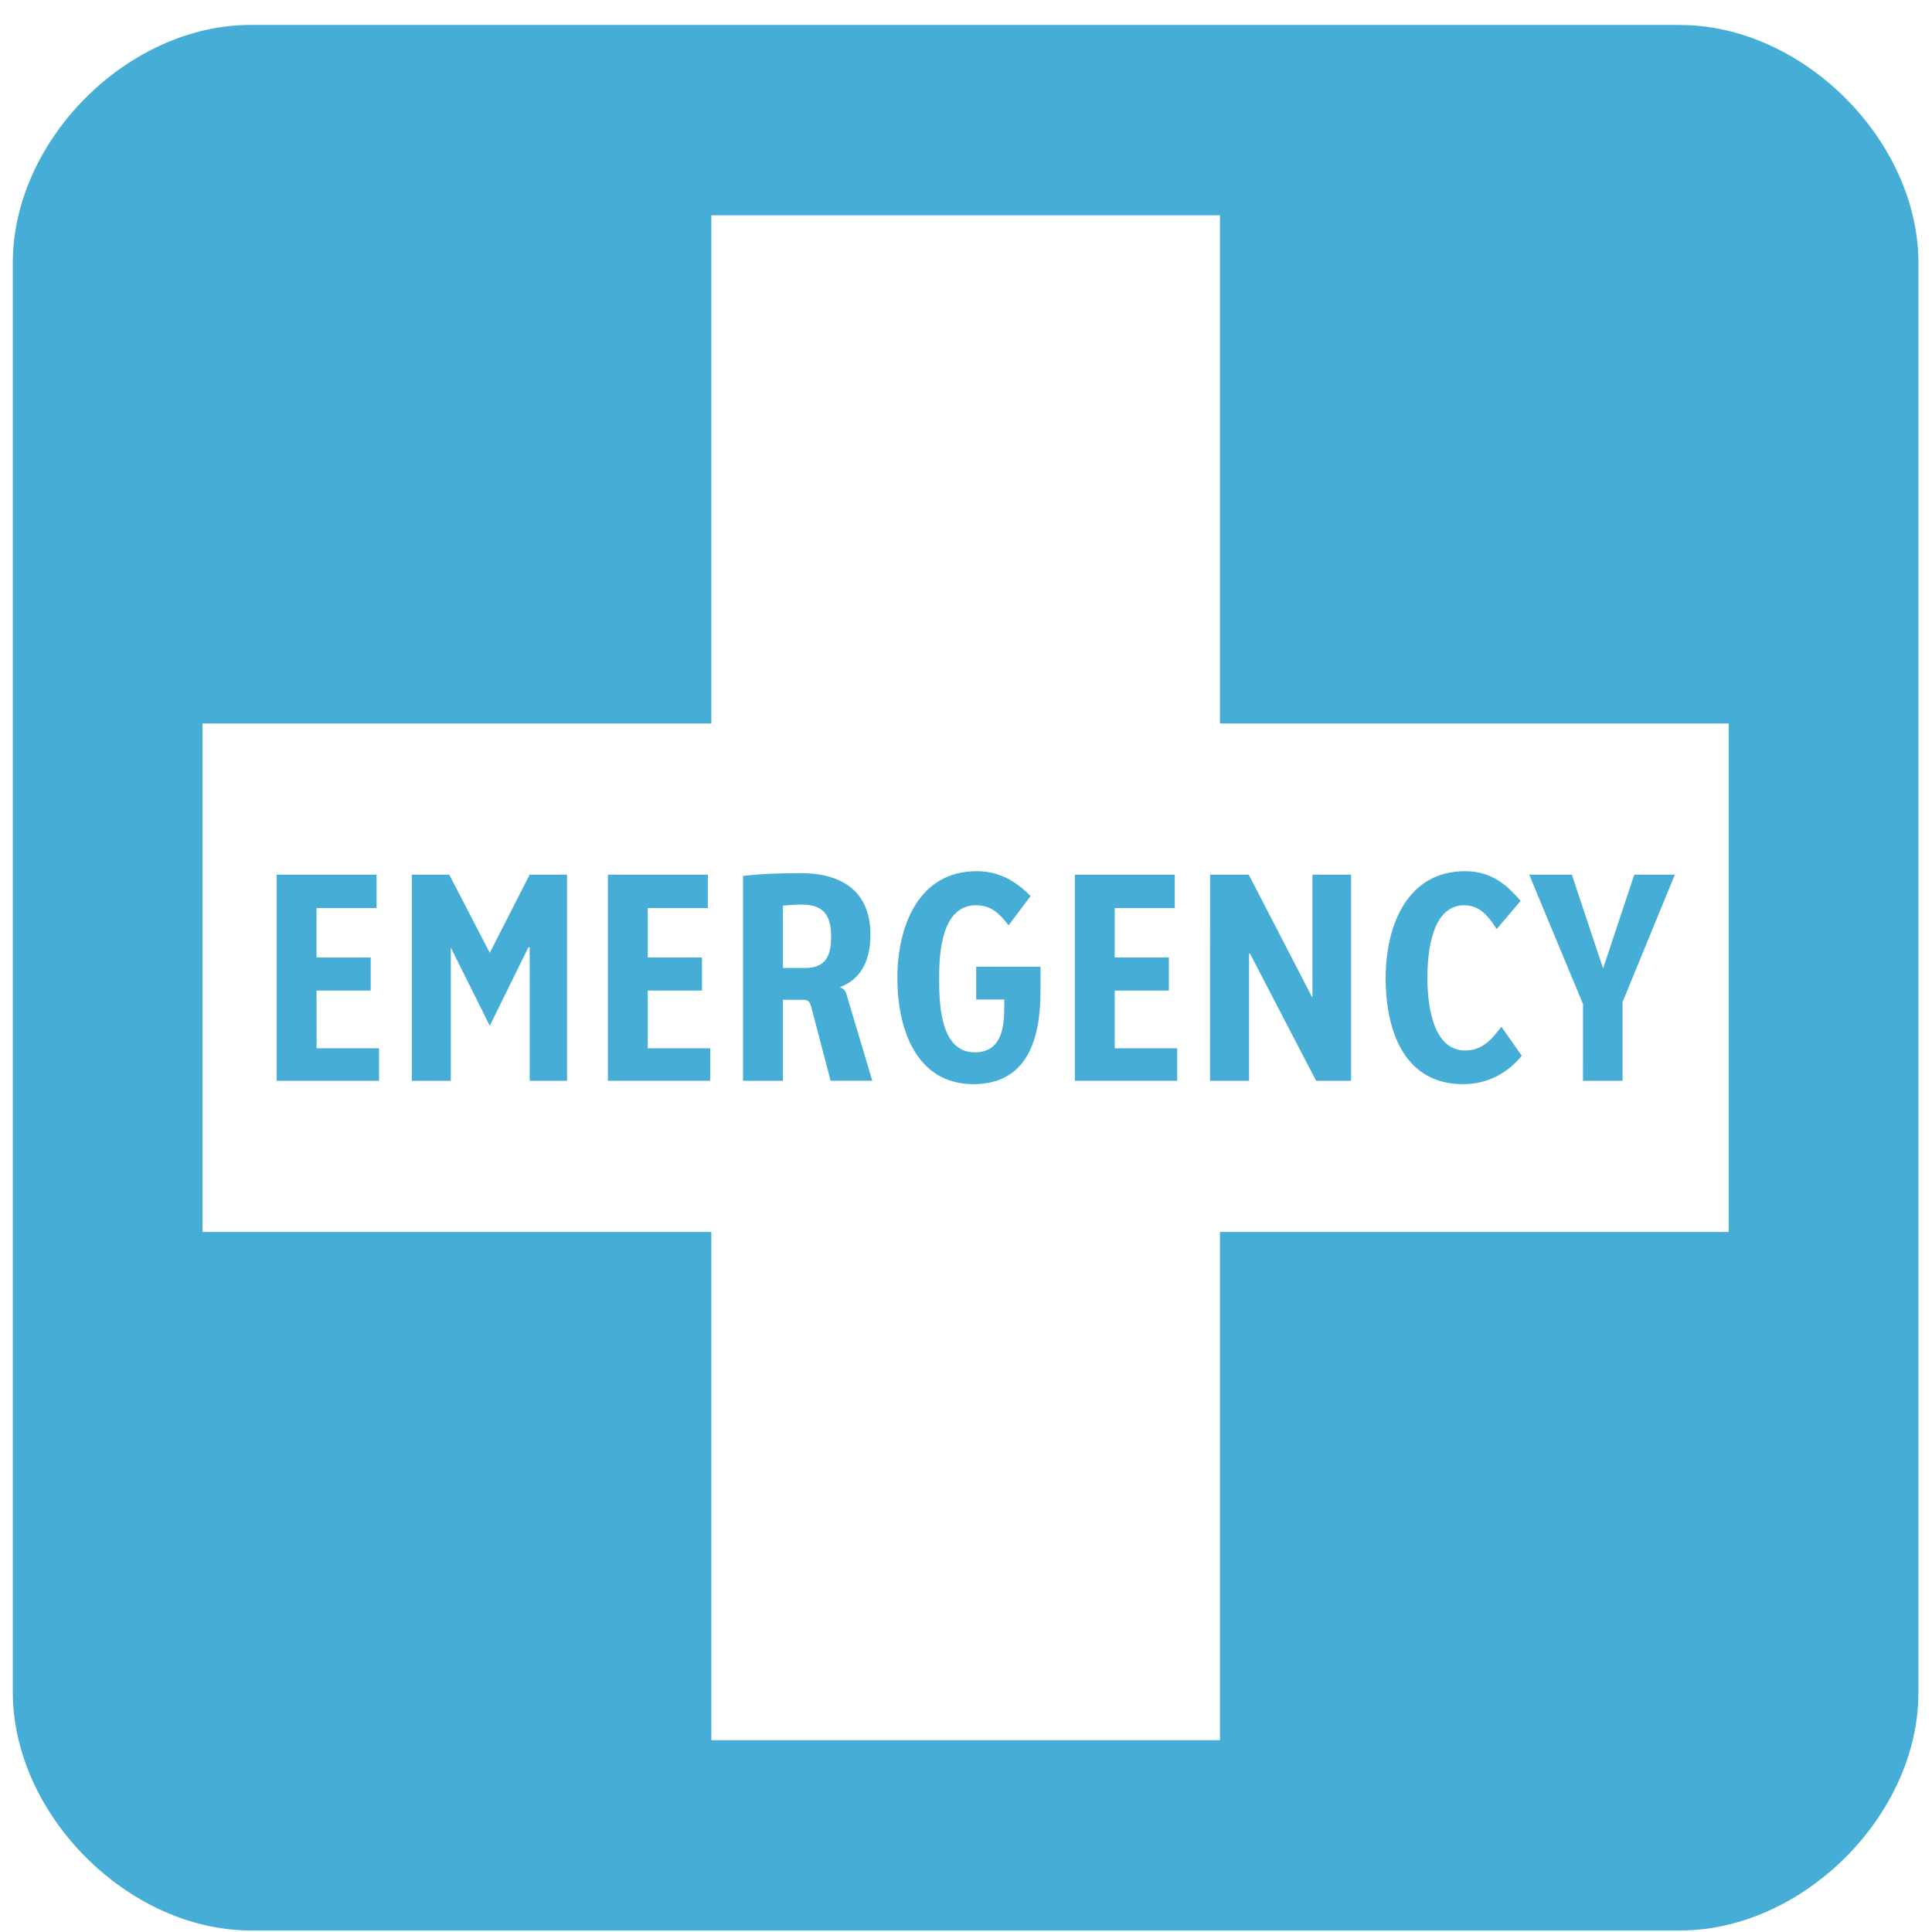 <svg width="32" height="32" viewBox="0 0 32 32" fill="none" xmlns="http://www.w3.org/2000/svg">
<g clip-path="url(#clip0_53_187)">
<path d="M13.915 16.355V16.35C14.217 16.232 14.417 15.972 14.417 15.48C14.417 14.779 13.961 14.462 13.265 14.462C12.932 14.462 12.63 14.472 12.307 14.508V17.901H12.968V16.56H13.311C13.398 16.56 13.418 16.606 13.444 16.703L13.757 17.9H14.448L14.033 16.513C14.012 16.427 13.987 16.376 13.915 16.355ZM13.336 16.032H12.968V14.999C13.076 14.989 13.183 14.983 13.29 14.983C13.685 14.983 13.766 15.219 13.766 15.52C13.766 15.879 13.639 16.032 13.336 16.032Z" fill="#45ADD6"/>
<path d="M18.463 16.407H19.36V15.859H18.463V15.04H19.458V14.487H17.803V17.901H19.498V17.363H18.463V16.407Z" fill="#45ADD6"/>
<path d="M5.243 16.407H6.14V15.859H5.243V15.04H6.237V14.487H4.583V17.901H6.278V17.363H5.244L5.243 16.407Z" fill="#45ADD6"/>
<path d="M10.729 16.407H11.627V15.859H10.729V15.04H11.724V14.487H10.069V17.901H11.764V17.363H10.729V16.407Z" fill="#45ADD6"/>
<path d="M8.112 15.782L7.441 14.487H6.821V17.901H7.467V15.695L8.112 16.99L8.752 15.69H8.773V17.901H9.392V14.487H8.773L8.112 15.782Z" fill="#45ADD6"/>
<path d="M16.169 16.555H16.634V16.677C16.634 17.031 16.584 17.43 16.143 17.43C15.57 17.43 15.555 16.617 15.555 16.197C15.555 15.782 15.597 14.994 16.165 14.994C16.43 14.994 16.558 15.142 16.706 15.326L17.07 14.84C16.808 14.58 16.538 14.43 16.174 14.43C15.207 14.43 14.863 15.352 14.863 16.201C14.863 17.041 15.175 17.957 16.123 17.957C17.049 17.957 17.234 17.153 17.234 16.411V16.012H16.169V16.554L16.169 16.555Z" fill="#45ADD6"/>
<path d="M26.219 17.901H26.875V16.596L27.741 14.487H27.069L26.552 16.042L26.035 14.487H25.328L26.22 16.631L26.219 17.901Z" fill="#45ADD6"/>
<path d="M20.042 17.901H20.688V15.793H20.703L21.799 17.901H22.378V14.487H21.738V16.508H21.728L20.683 14.487H20.043L20.042 17.901Z" fill="#45ADD6"/>
<path d="M27.826 0.413H4.149C2.116 0.413 0.212 2.321 0.212 4.353V28.024C0.212 30.058 2.123 31.975 4.157 31.975H27.827C29.86 31.975 31.775 30.068 31.775 28.035V4.356C31.775 2.324 29.86 0.414 27.826 0.414V0.413ZM28.632 20.405H20.207V28.822H11.782V20.405H3.355V11.983H11.782V3.566H20.207V11.983H28.632V20.405Z" fill="#45ADD6"/>
<path d="M24.232 17.957C24.651 17.958 24.979 17.763 25.205 17.486L24.867 17.005C24.698 17.23 24.546 17.399 24.268 17.399C23.735 17.399 23.642 16.657 23.642 16.197C23.642 15.582 23.786 14.994 24.253 14.994C24.504 14.994 24.643 15.162 24.79 15.388L25.185 14.922C24.923 14.61 24.662 14.43 24.263 14.43C23.315 14.43 22.951 15.321 22.951 16.197C22.951 17.123 23.289 17.957 24.232 17.957Z" fill="#45ADD6"/>
</g>
<defs>
<clipPath id="clip0_53_187">
<rect width="32" height="32" fill="white"/>
</clipPath>
</defs>
</svg>
